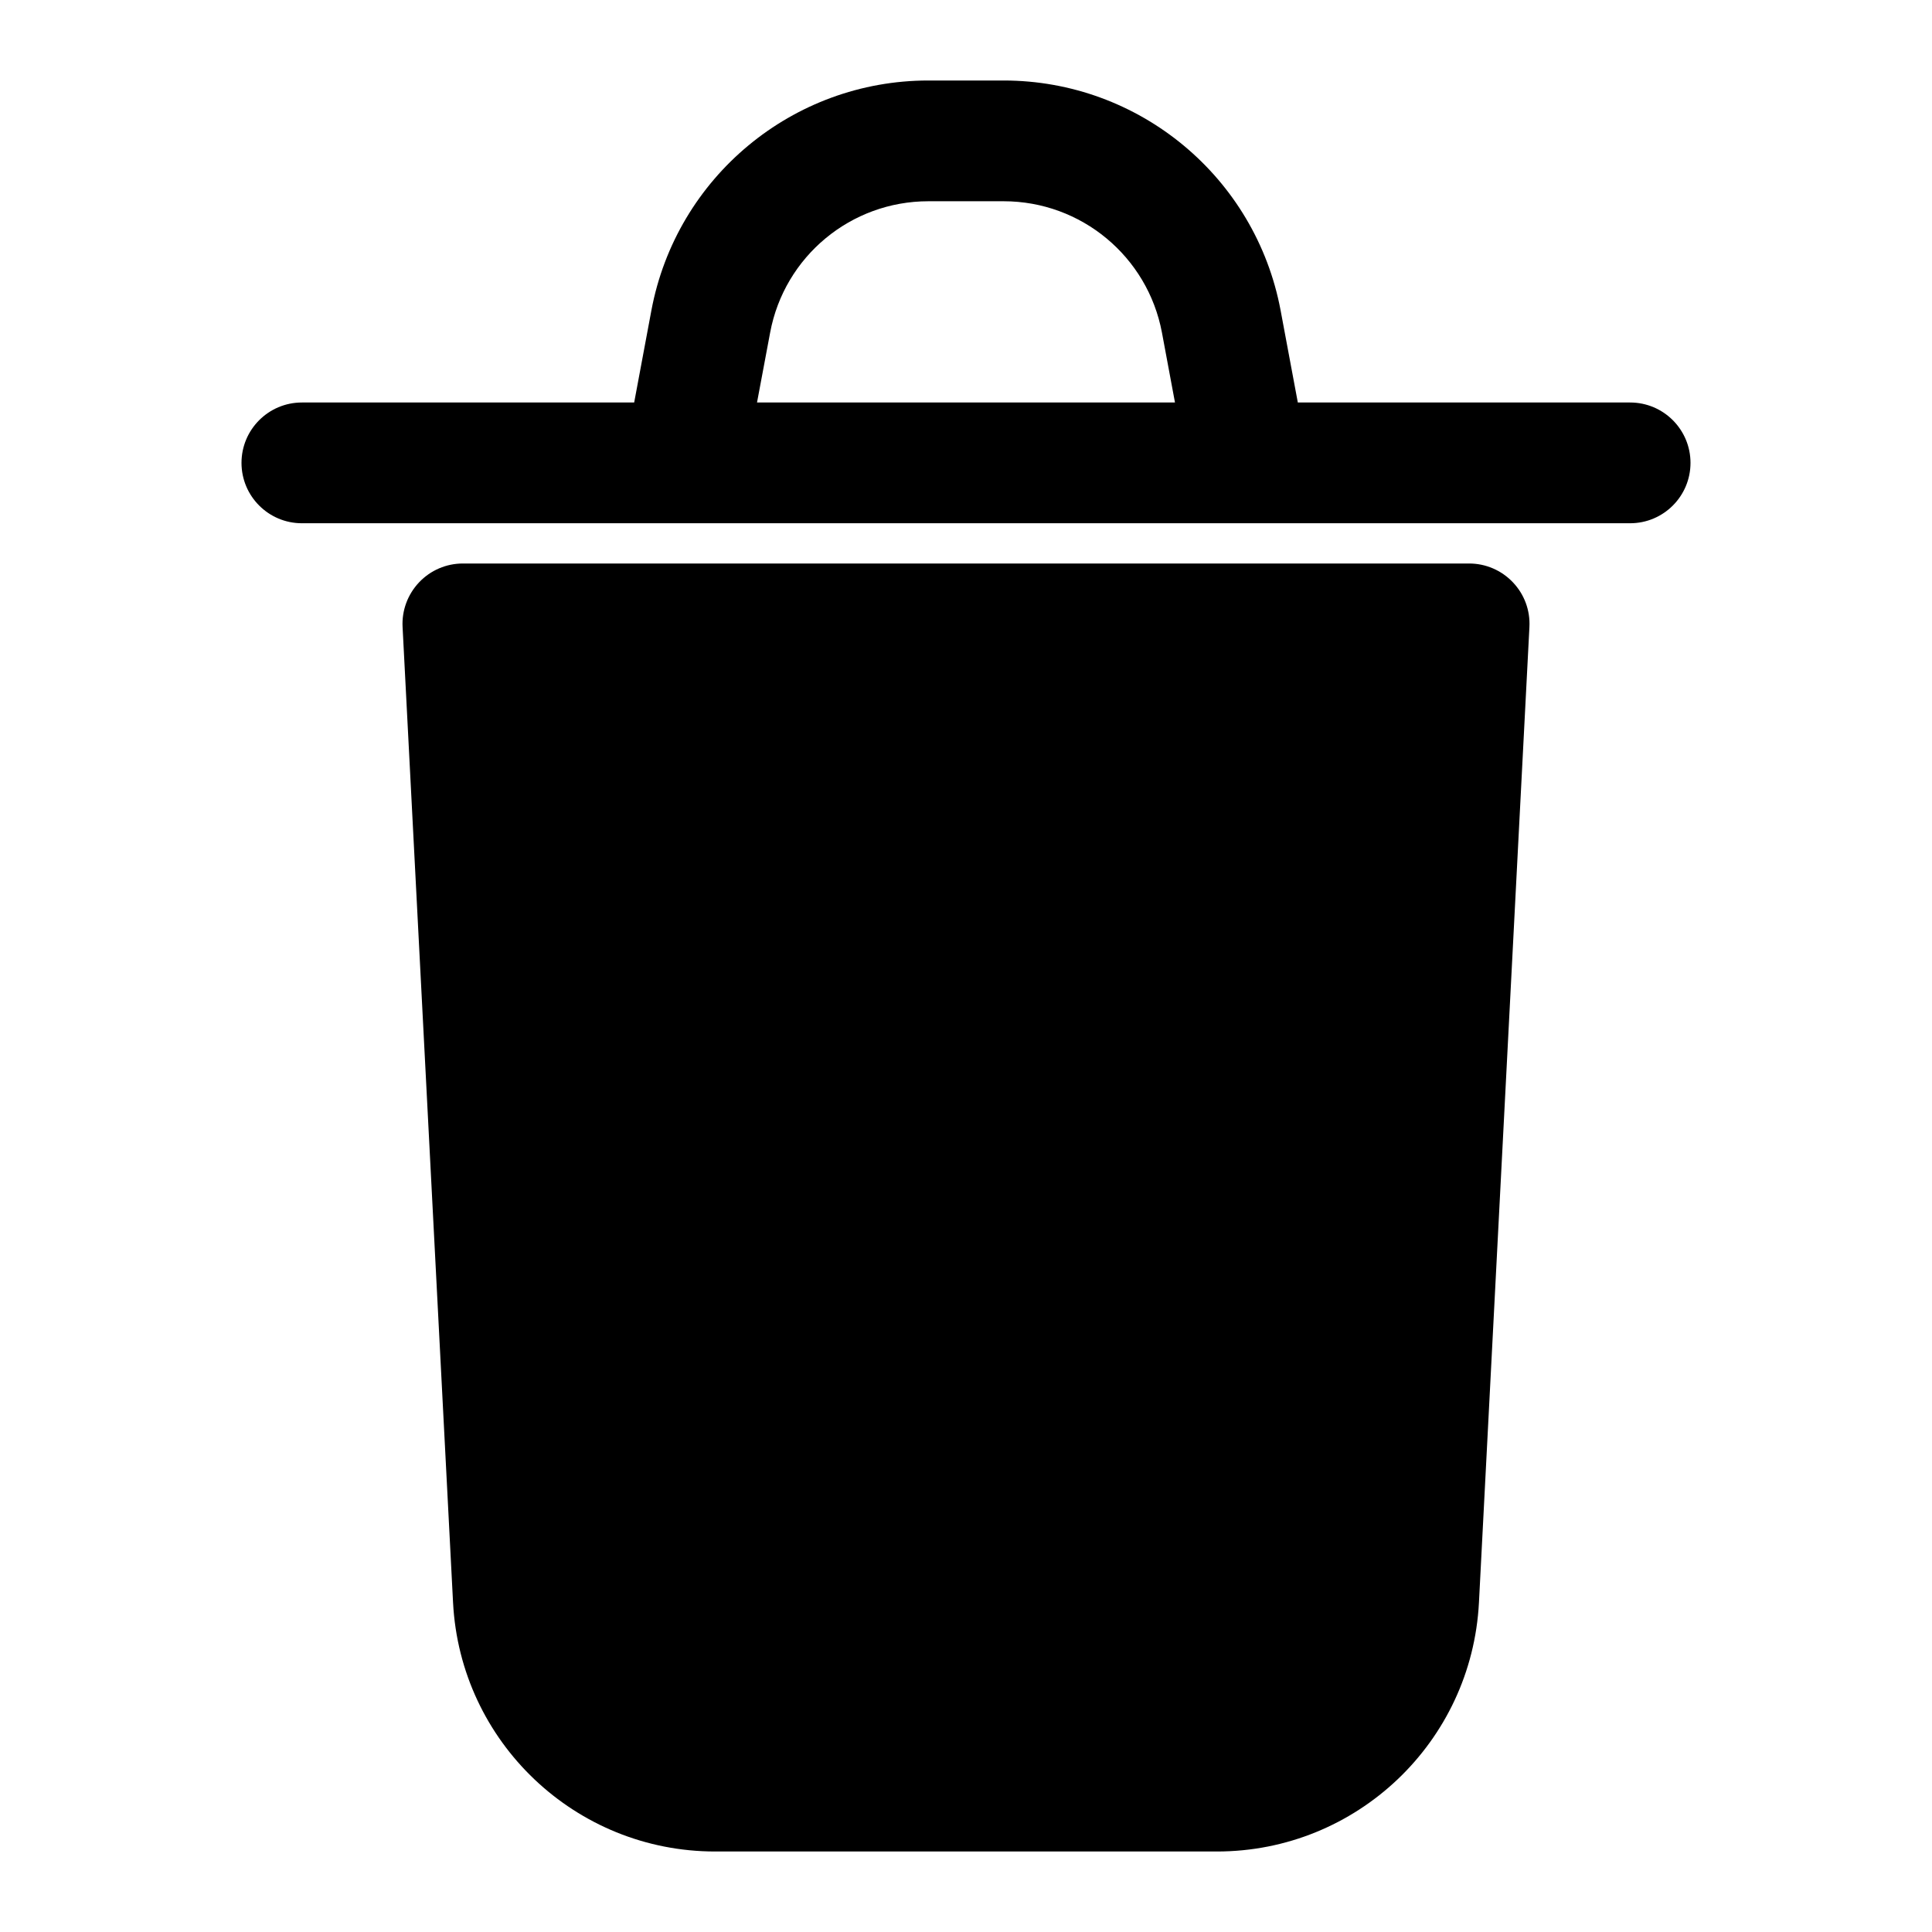 <svg
  width="24"
  height="24"
  viewBox="0 0 24 24"
  fill="none"
  xmlns="http://www.w3.org/2000/svg"
  data-fui-icon="true"
>
  <path
    fill-rule="evenodd"
    clip-rule="evenodd"
    d="M7.878 5L8.092 3.855C8.403 2.2 9.848 1 11.532 1H12.468C14.152 1 15.597 2.2 15.908 3.855L16.122 5H20.25C20.664 5 21 5.336 21 5.75C21 6.164 20.664 6.5 20.25 6.5H15.513C15.51 6.5 15.507 6.5 15.504 6.5C15.498 6.5 15.492 6.5 15.486 6.5H8.514C8.505 6.5 8.496 6.5 8.487 6.5H3.75C3.336 6.5 3 6.164 3 5.75C3 5.336 3.336 5 3.75 5H7.878ZM14.596 5L14.434 4.131C14.256 3.185 13.43 2.5 12.468 2.5H11.532C10.57 2.5 9.744 3.185 9.567 4.131L9.404 5H14.596Z"
    fill="currentColor"
  />
  <path
    d="M5.75 7C5.544 7 5.348 7.084 5.206 7.234C5.065 7.383 4.99 7.583 5.001 7.789L5.628 19.908C5.718 21.641 7.149 23 8.884 23H15.117C16.852 23 18.282 21.641 18.372 19.908L18.999 7.789C19.01 7.583 18.936 7.383 18.794 7.234C18.652 7.084 18.456 7 18.25 7H5.75Z"
    fill="currentColor"
  />
</svg>
